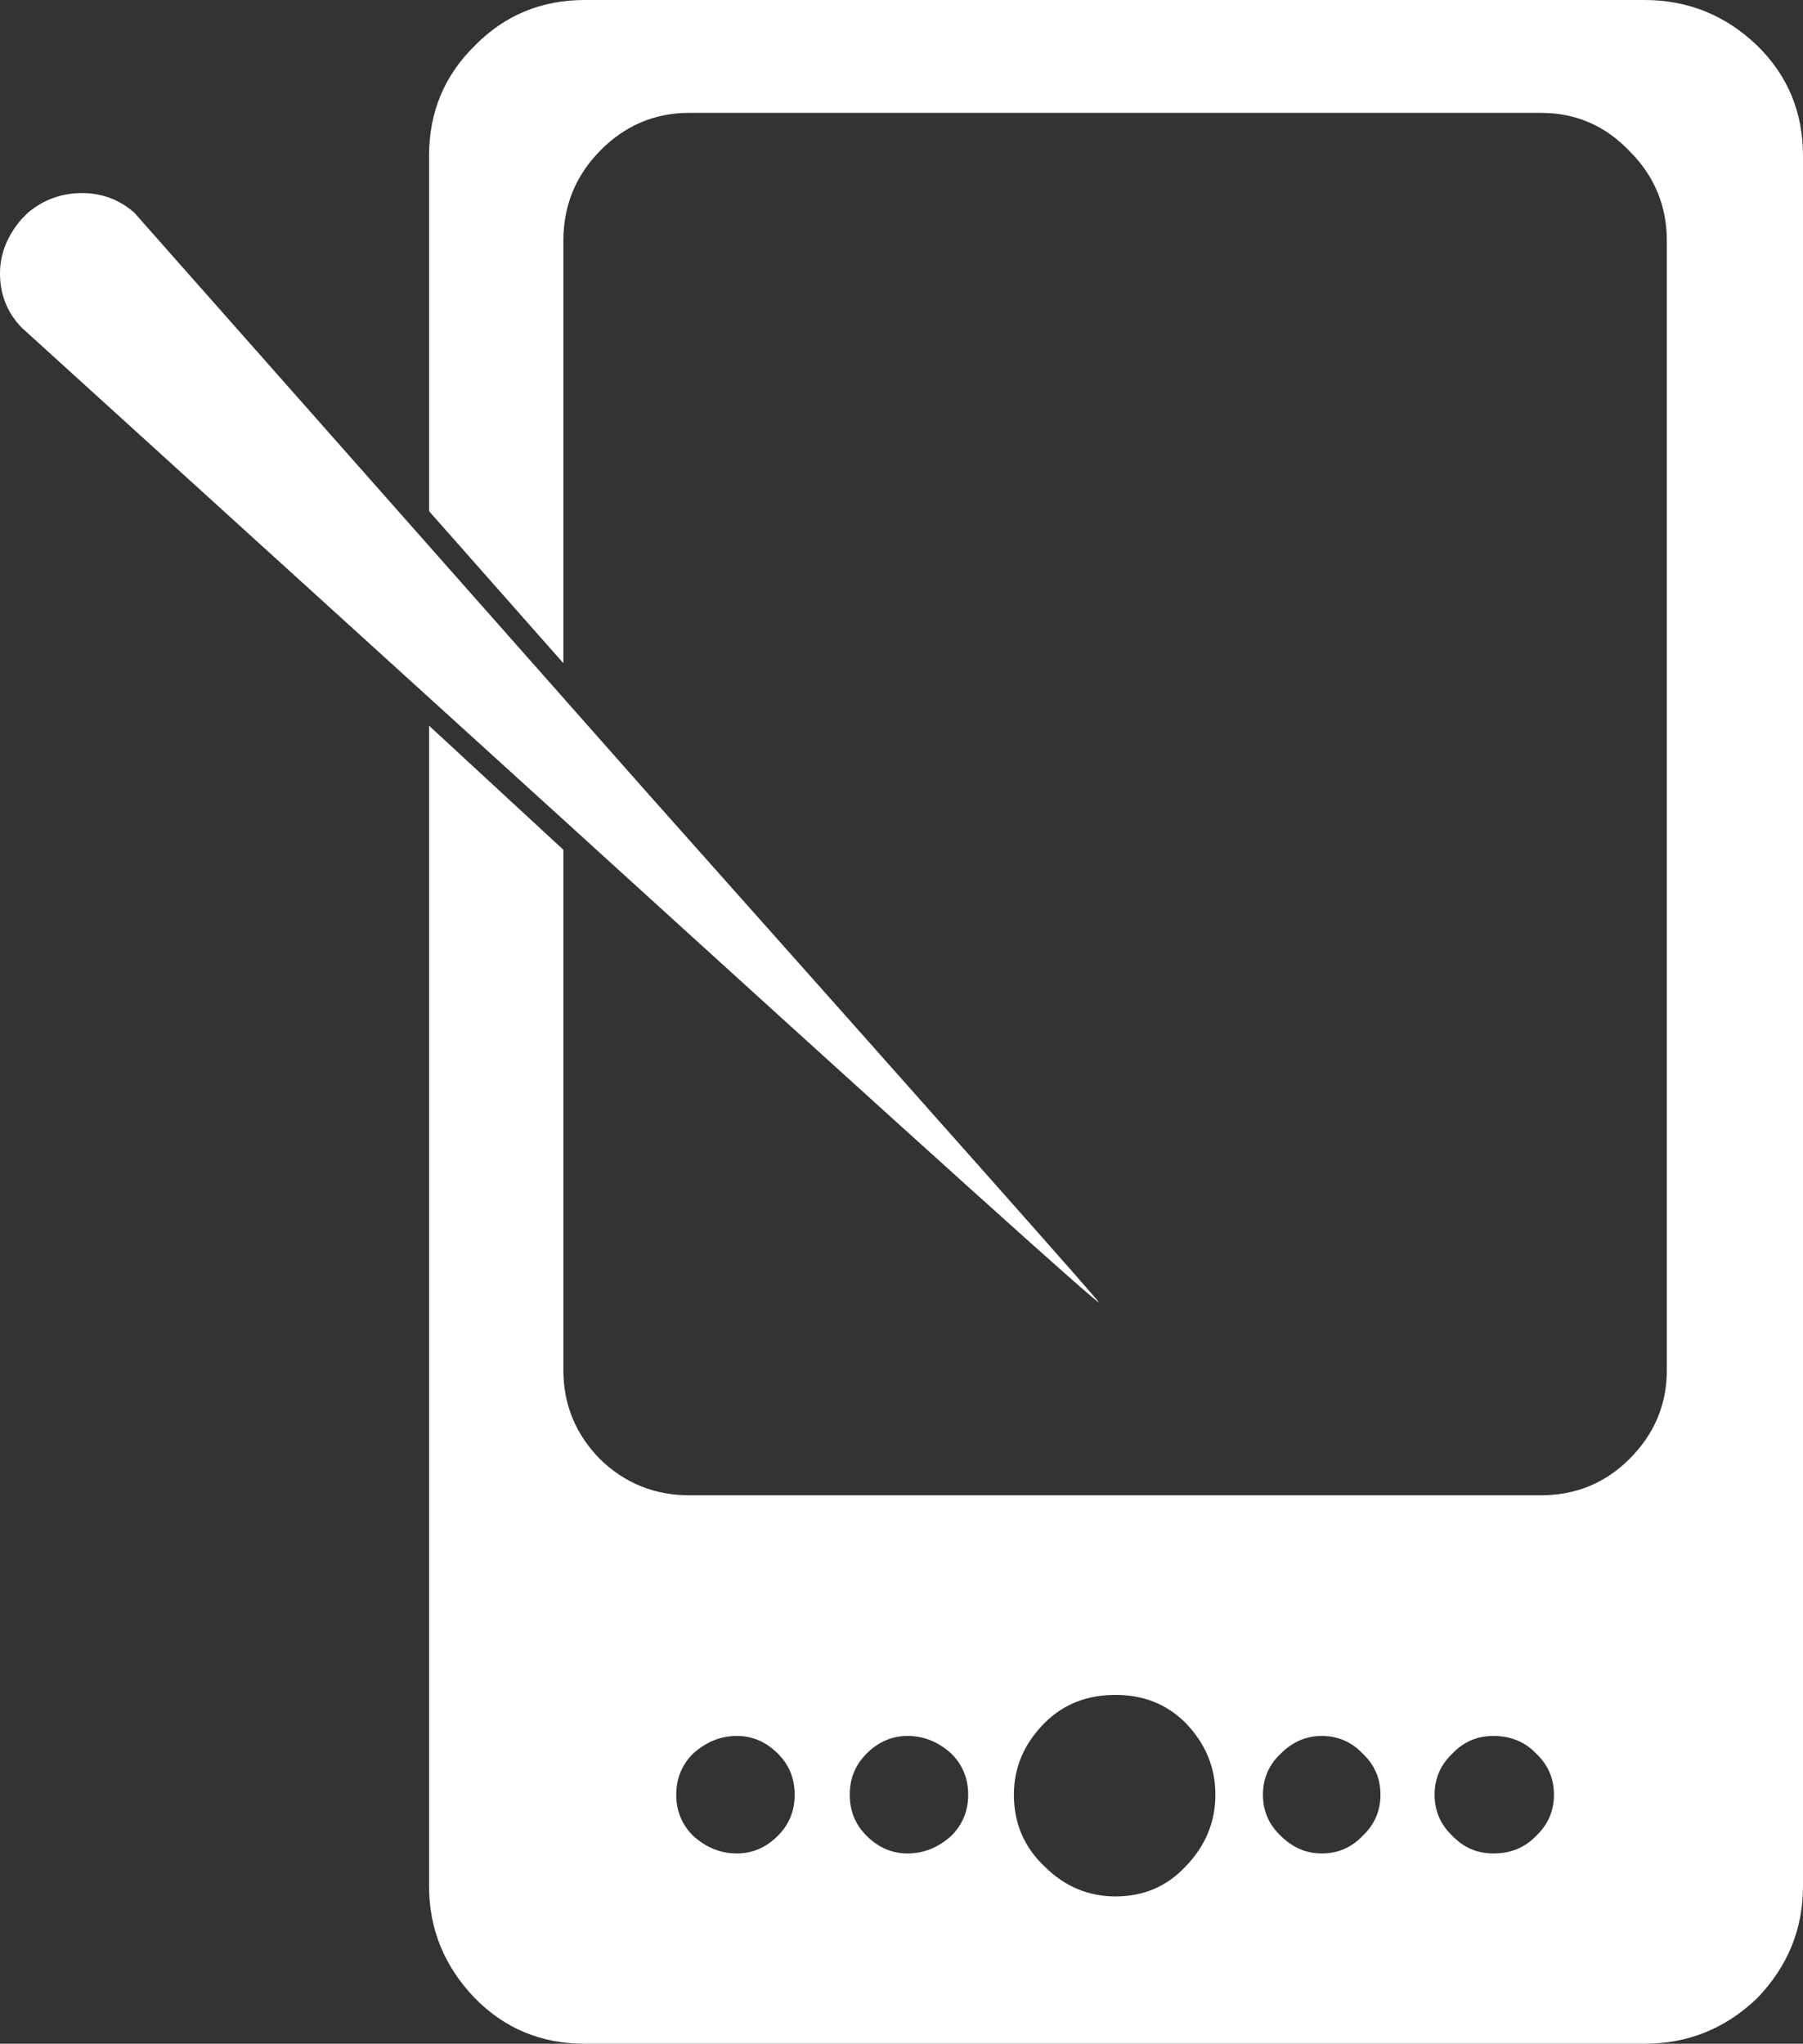 <?xml version="1.0" encoding="utf-8"?>
<!-- Generator: Adobe Illustrator 15.0.2, SVG Export Plug-In . SVG Version: 6.00 Build 0)  -->
<!DOCTYPE svg PUBLIC "-//W3C//DTD SVG 1.0//EN" "http://www.w3.org/TR/2001/REC-SVG-20010904/DTD/svg10.dtd">
<svg version="1.0" id="Layer_1" xmlns="http://www.w3.org/2000/svg" xmlns:xlink="http://www.w3.org/1999/xlink" x="0px" y="0px"
	 width="96.65px" height="109.55px" viewBox="0 0 96.65 109.55" enable-background="new 0 0 96.65 109.55" xml:space="preserve">
<rect x="0" y="0" width="96.65" height="109.55" fill="#333333" stroke="none"/>
<g>
	<path fill-rule="evenodd" clip-rule="evenodd" fill="#FFFFFF" d="M82.35,98.4c0.634-0.601,0.95-1.334,0.95-2.2
		c0-0.867-0.316-1.601-0.95-2.2c-0.6-0.634-1.366-0.95-2.3-0.95c-0.866,0-1.6,0.316-2.2,0.95c-0.633,0.6-0.949,1.333-0.949,2.2
		c0,0.866,0.316,1.6,0.949,2.2c0.601,0.633,1.334,0.949,2.2,0.949C80.983,99.35,81.75,99.033,82.35,98.4z M94.2,2.45
		c1.633,1.6,2.45,3.566,2.45,5.9v92.75c0,2.301-0.817,4.301-2.45,6c-1.7,1.634-3.717,2.45-6.05,2.45h-56.8
		c-2.333,0-4.3-0.816-5.9-2.45c-1.633-1.699-2.45-3.699-2.45-6V38.9l7.2,6.65v27.9c0,1.833,0.65,3.416,1.95,4.75
		c1.333,1.3,2.934,1.95,4.8,1.95H82.6c1.867,0,3.45-0.65,4.75-1.95c1.334-1.334,2-2.917,2-4.75V12.9c0-1.867-0.666-3.467-2-4.8
		c-1.3-1.367-2.883-2.05-4.75-2.05H36.95c-1.867,0-3.467,0.684-4.8,2.05c-1.3,1.333-1.95,2.933-1.95,4.8v22.65L23,27.4V8.35
		c0-2.333,0.817-4.3,2.45-5.9C27.05,0.817,29.017,0,31.35,0h56.8C90.483,0,92.5,0.817,94.2,2.45z M7.2,11.4l27.5,31.1
		c16.2,18.2,24.267,27.3,24.2,27.3c0,0.167-9.617-8.5-28.851-26L1.15,17.55C0.383,16.75,0,15.783,0,14.65c0-1.033,0.383-2,1.15-2.9
		L1.5,11.4c0.833-0.7,1.8-1.05,2.9-1.05C5.467,10.35,6.4,10.7,7.2,11.4z M67.7,96.2c0,0.866,0.316,1.6,0.95,2.2
		c0.633,0.633,1.366,0.949,2.199,0.949c0.867,0,1.601-0.316,2.2-0.949C73.684,97.8,74,97.066,74,96.2c0-0.867-0.316-1.601-0.95-2.2
		c-0.6-0.634-1.333-0.95-2.2-0.95c-0.833,0-1.566,0.316-2.199,0.95C68.017,94.6,67.7,95.333,67.7,96.2z M56,92.35
		c-1.1,1.101-1.65,2.384-1.65,3.851c0,1.533,0.551,2.816,1.65,3.85c1.066,1.066,2.333,1.601,3.8,1.601c1.5,0,2.75-0.534,3.75-1.601
		c1.066-1.1,1.601-2.383,1.601-3.85s-0.534-2.75-1.601-3.851c-1-1-2.25-1.5-3.75-1.5C58.267,90.85,57,91.35,56,92.35z M45.55,96.2
		c0,0.866,0.3,1.6,0.9,2.2c0.633,0.633,1.367,0.949,2.2,0.949c0.866,0,1.649-0.316,2.35-0.949c0.6-0.601,0.9-1.334,0.9-2.2
		c0-0.867-0.301-1.601-0.9-2.2c-0.7-0.634-1.483-0.95-2.35-0.95c-0.833,0-1.567,0.316-2.2,0.95C45.85,94.6,45.55,95.333,45.55,96.2z
		 M37.15,94c-0.6,0.6-0.9,1.333-0.9,2.2c0,0.866,0.3,1.6,0.9,2.2c0.7,0.633,1.483,0.949,2.35,0.949c0.833,0,1.567-0.316,2.2-0.949
		c0.6-0.601,0.9-1.334,0.9-2.2c0-0.867-0.3-1.601-0.9-2.2c-0.633-0.634-1.367-0.95-2.2-0.95C38.633,93.05,37.85,93.366,37.15,94z"/>
</g>
</svg>
